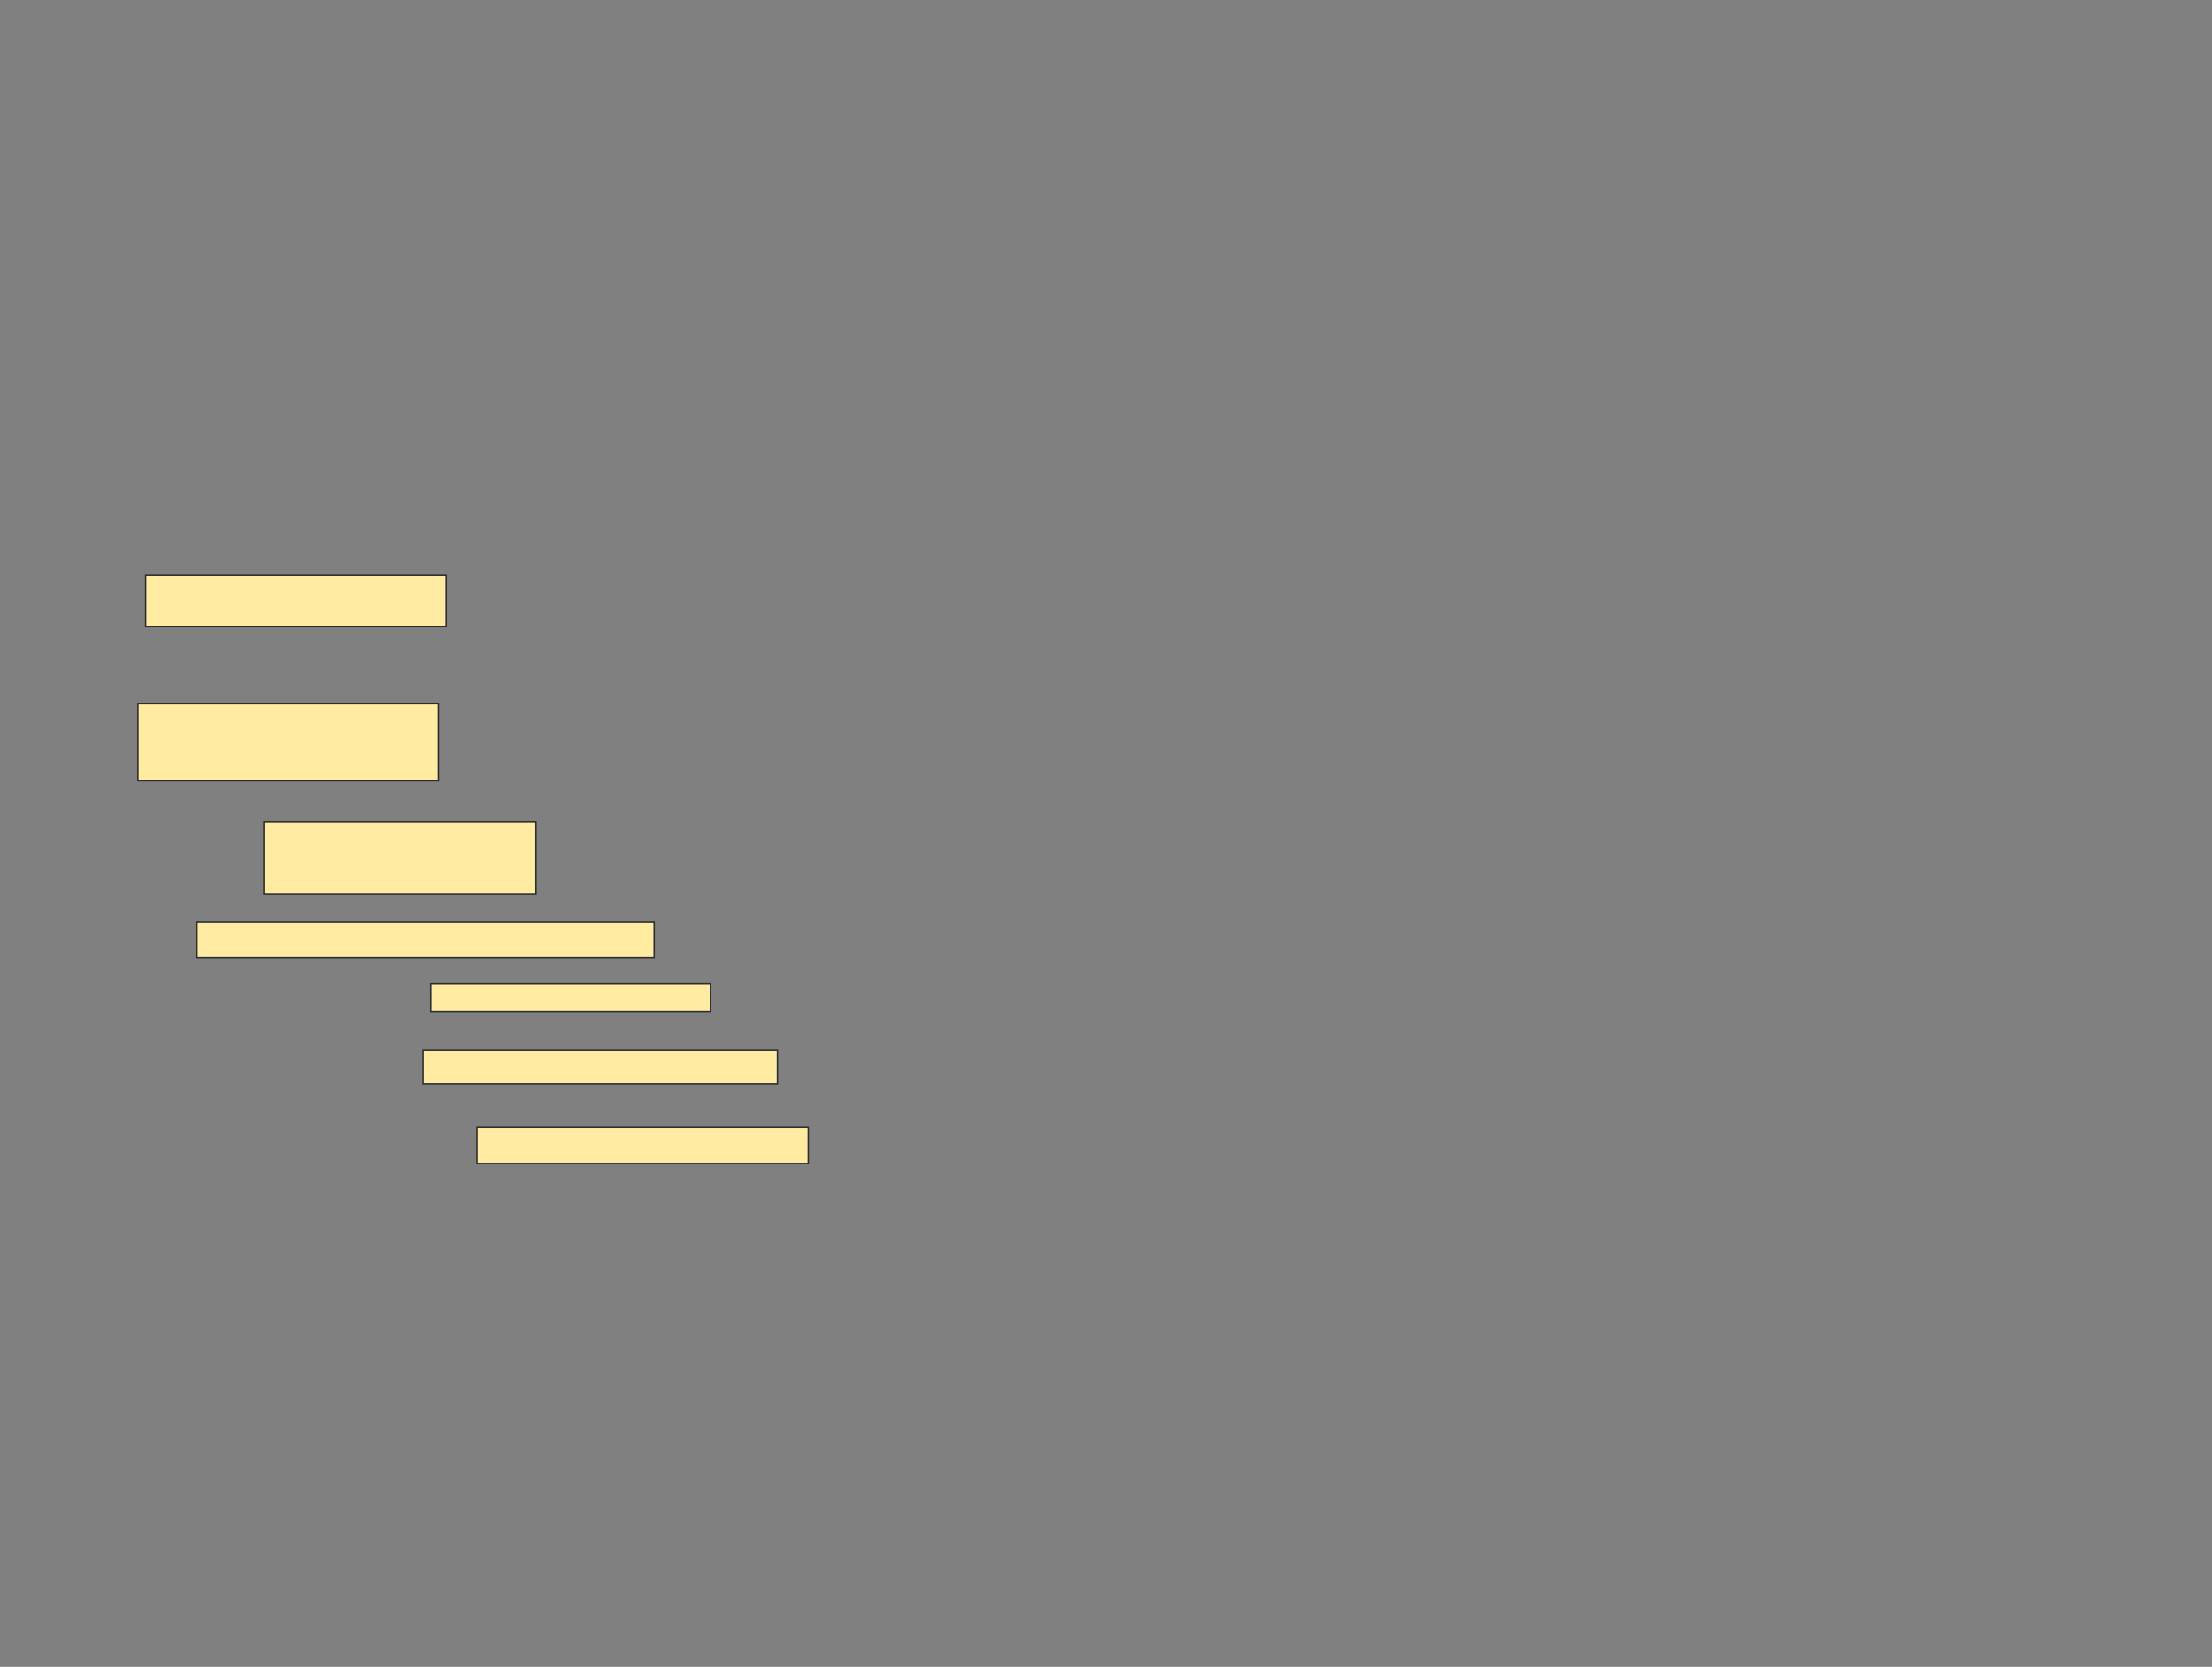 <svg xmlns="http://www.w3.org/2000/svg" width="1566" height="1180">
 <rect width="100%" height="100%" fill="#808080" stroke="none"/>
 <!-- Created with Image Occlusion Enhanced -->
 <g>
  <title>Labels</title>
 </g>
 <g>
  <title>Masks</title>
  
  <g id="d2a028732d1941909de337db6de680e0-ao-2">
   <rect height="36.364" width="212.727" y="407.273" x="103.091" stroke="#2D2D2D" fill="#FFEBA2"/>
   <rect height="54.545" width="212.727" y="498.182" x="97.636" stroke="#2D2D2D" fill="#FFEBA2"/>
  </g>
  <g id="d2a028732d1941909de337db6de680e0-ao-3">
   <rect height="50.909" width="192.727" y="581.818" x="186.727" stroke="#2D2D2D" fill="#FFEBA2"/>
   <rect height="25.455" width="323.636" y="652.727" x="139.455" stroke="#2D2D2D" fill="#FFEBA2"/>
  </g>
  <g id="d2a028732d1941909de337db6de680e0-ao-4">
   <rect height="20" width="198.182" y="696.364" x="304.909" stroke="#2D2D2D" fill="#FFEBA2"/>
   <rect height="23.636" width="250.909" y="743.636" x="299.455" stroke="#2D2D2D" fill="#FFEBA2"/>
   <rect height="25.455" width="234.545" y="798.182" x="337.636" stroke="#2D2D2D" fill="#FFEBA2"/>
  </g>
 </g>
</svg>